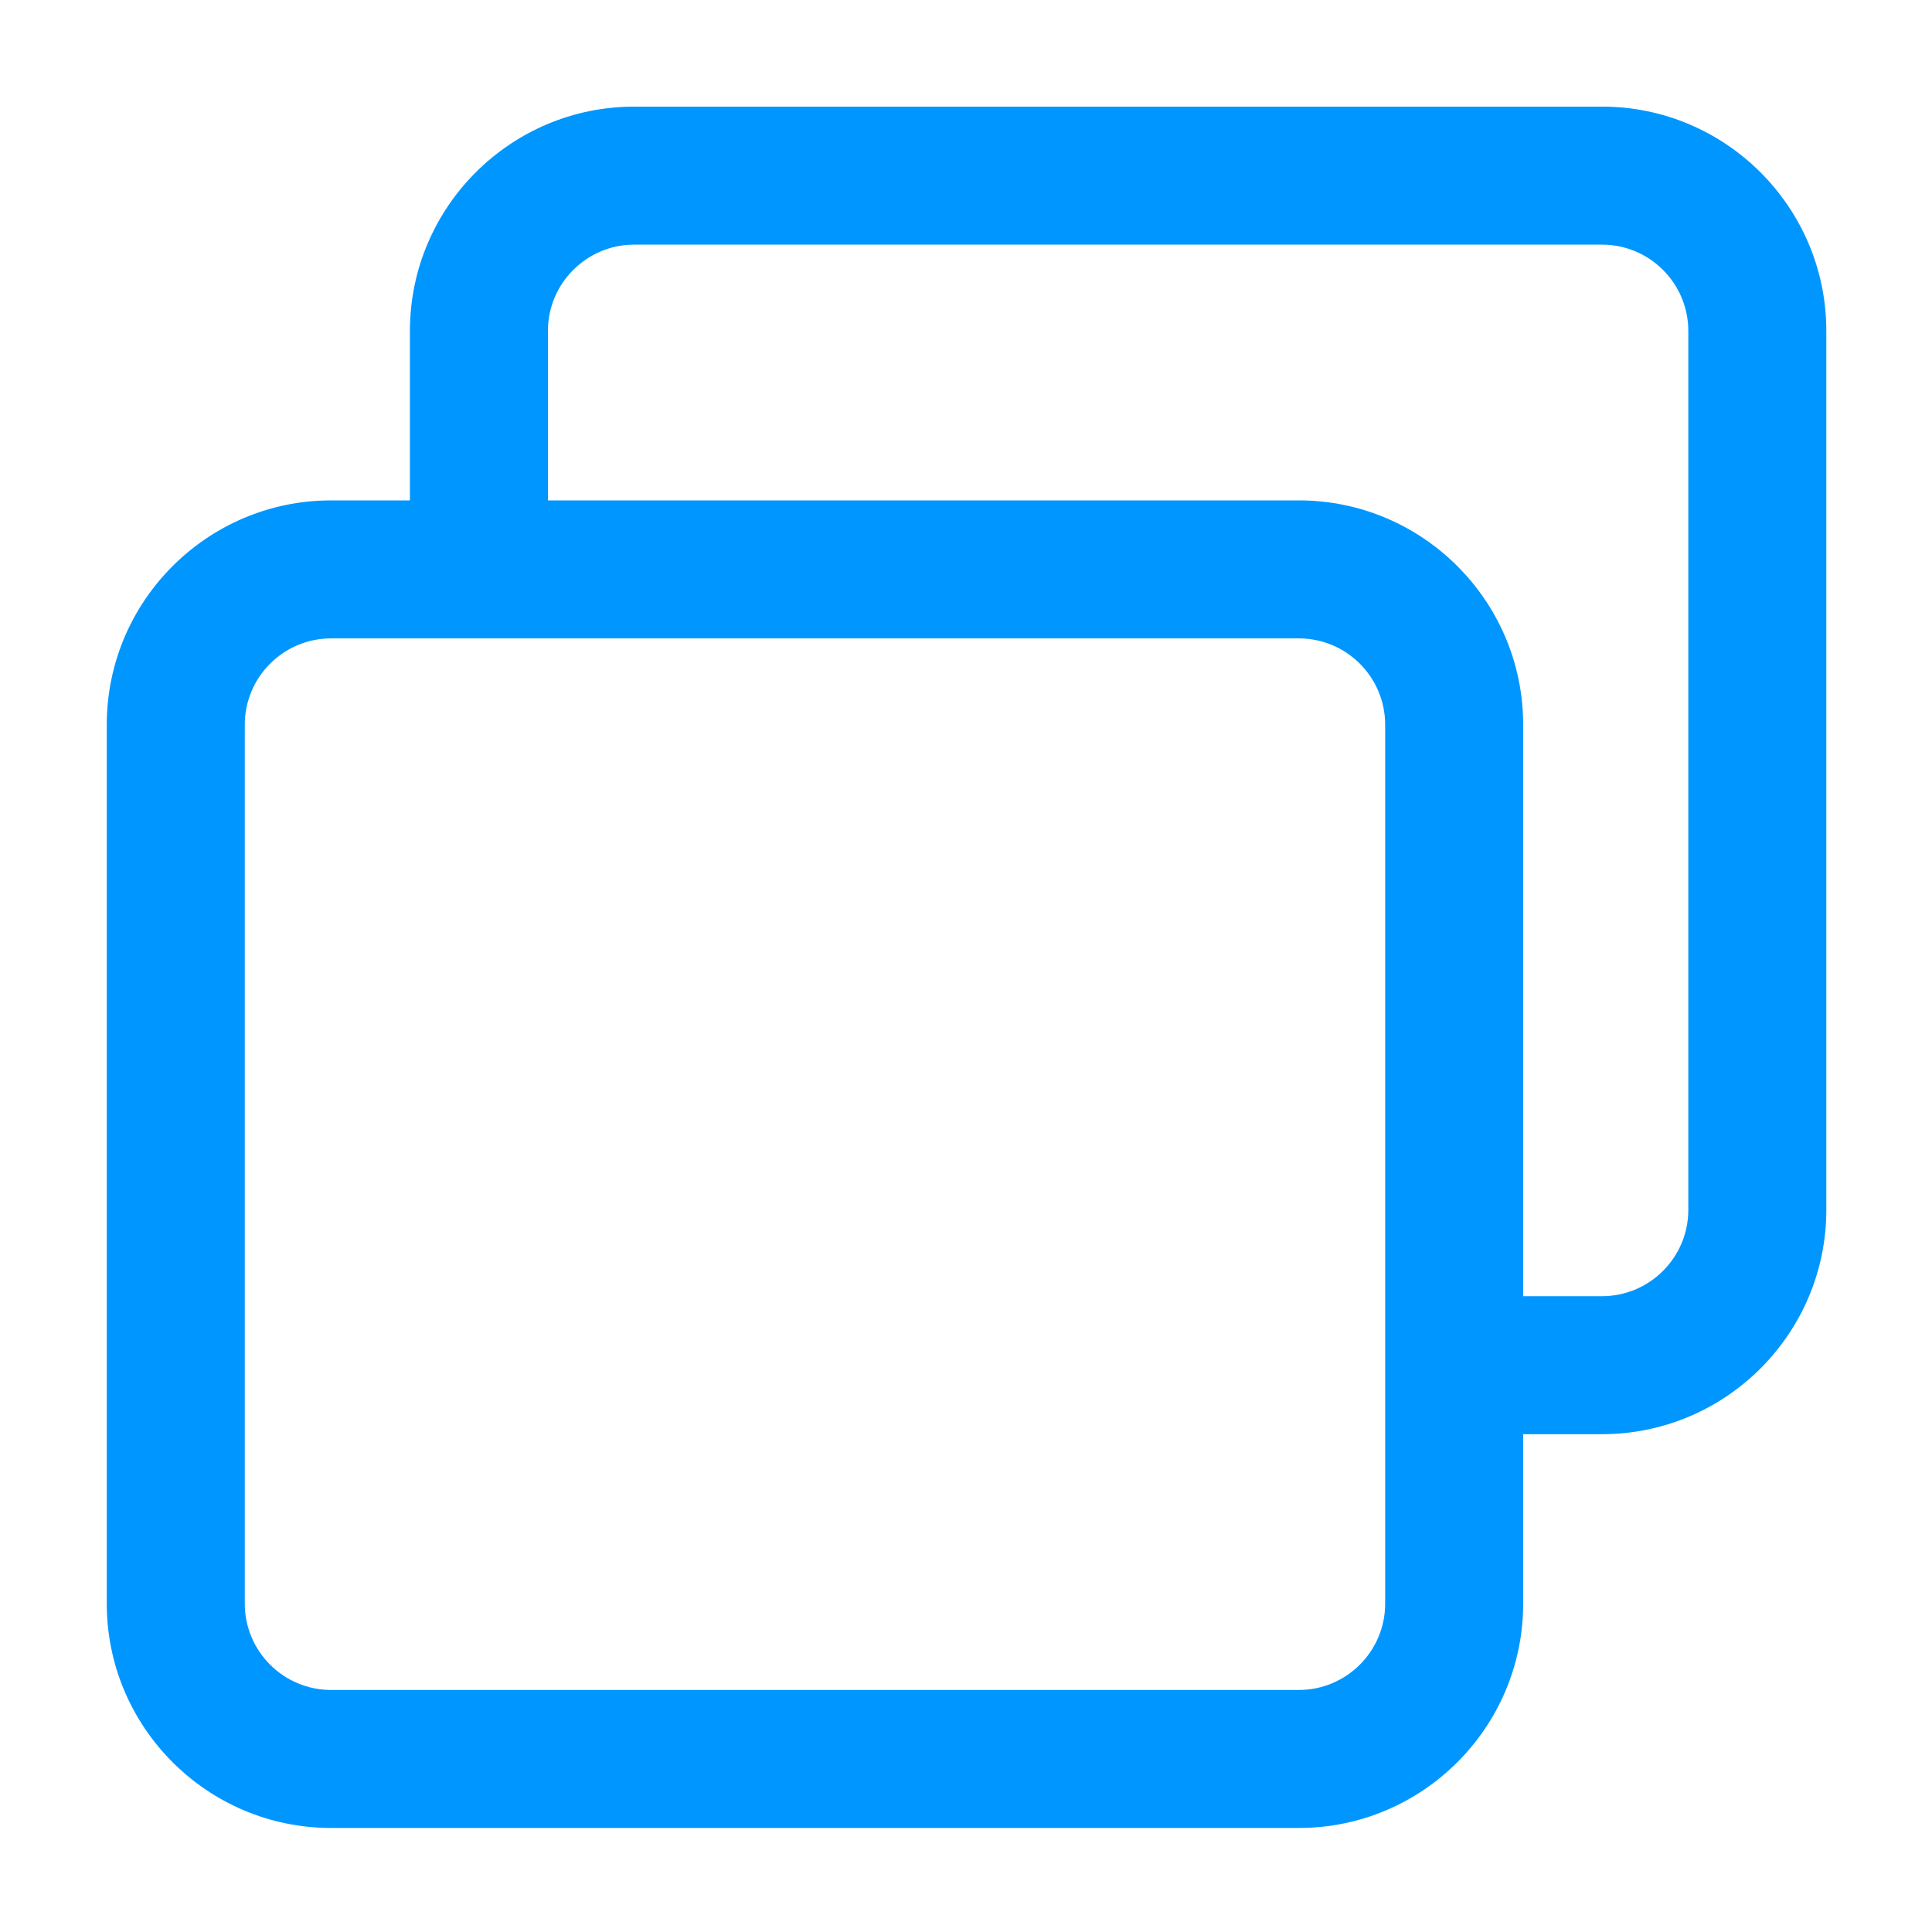 <?xml version="1.0" standalone="no"?><!DOCTYPE svg PUBLIC "-//W3C//DTD SVG 1.1//EN" "http://www.w3.org/Graphics/SVG/1.1/DTD/svg11.dtd"><svg t="1738765330548" class="icon" viewBox="0 0 1024 1024" version="1.1" xmlns="http://www.w3.org/2000/svg" p-id="5626" xmlns:xlink="http://www.w3.org/1999/xlink" width="200" height="200"><path d="M849.096 56.512H336.158c-65.555 0-118.889 53.334-118.889 118.889v89.816h-41.789c-65.555 0-118.889 53.334-118.889 118.889v465.862c0 65.555 53.334 118.889 118.889 118.889h512.937c65.555 0 118.889-53.334 118.889-118.889v-89.816h42.205v-0.006c65.365-0.225 118.473-53.467 118.473-118.885V175.401c0-65.557-53.333-118.889-118.888-118.889zM734.165 849.968c0 25.224-20.522 45.746-45.746 45.746h-512.937c-25.224 0-45.746-20.522-45.746-45.746V384.106c0-25.225 20.522-45.746 45.746-45.746h512.937c25.224 0 45.746 20.522 45.746 45.746v465.862z m160.677-208.706c0 25.224-20.521 45.746-45.745 45.746h-41.789v-302.903c0-65.555-53.334-118.889-118.889-118.889H290.411v-89.816c0-25.224 20.522-45.746 45.746-45.746h512.938c25.224 0 45.745 20.522 45.745 45.746v465.862z" fill="#0096ff" p-id="5627"></path></svg>